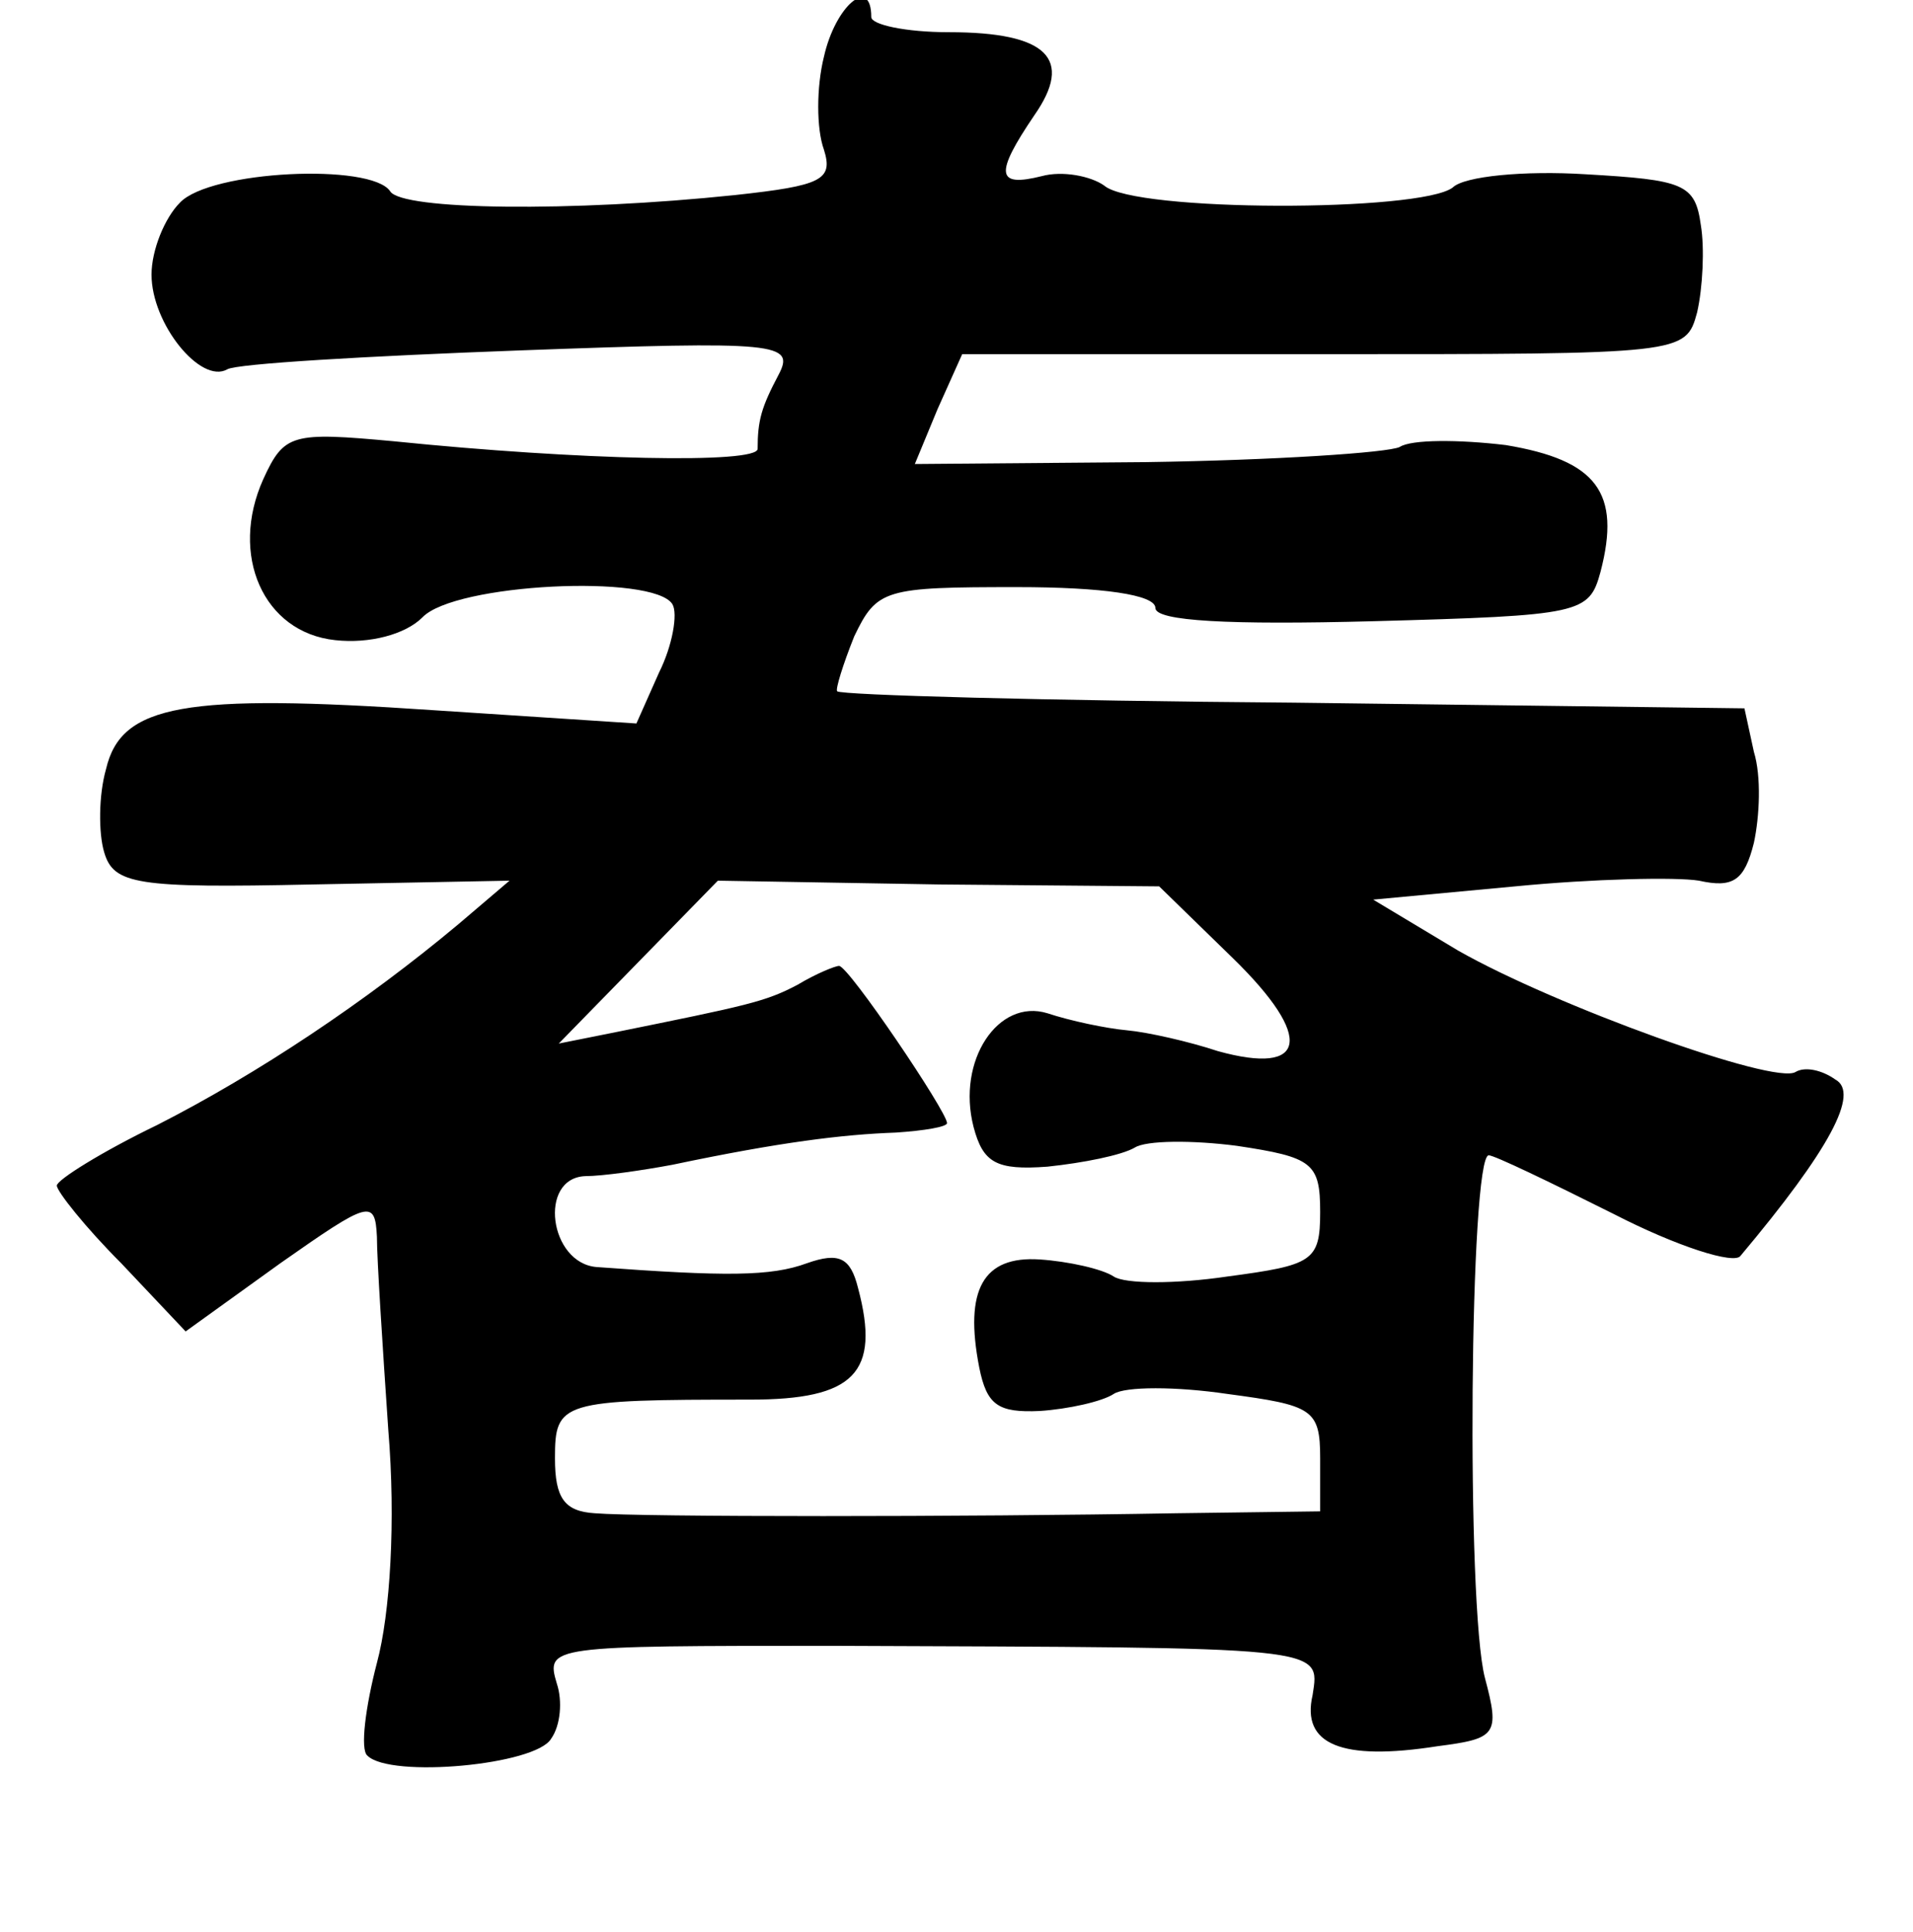 <?xml version="1.0" standalone="no"?>
<!DOCTYPE svg PUBLIC "-//W3C//DTD SVG 20010904//EN"
 "http://www.w3.org/TR/2001/REC-SVG-20010904/DTD/svg10.dtd">
<svg version="1.0" xmlns="http://www.w3.org/2000/svg"
 width="101pt" height="102pt" viewBox="0 0 101 102"
 preserveAspectRatio="xMidYMid meet">
<g transform="translate(0,102) scale(0.1,-0.1)"
fill="#000000" stroke="none">
<path d="M435 990 c-4 -16 -4 -38 0 -49 5 -16 -1 -19 -47 -24 -86 -9 -176 -8
-182 2 -10 15 -95 11 -111 -6 -8 -8 -15 -25 -15 -38 0 -26 26 -58 40 -50 5 3
74 7 155 10 136 5 145 4 136 -13 -9 -17 -11 -24 -11 -39 0 -8 -94 -6 -192 4
-54 5 -58 4 -69 -20 -18 -40 0 -81 38 -85 18 -2 37 3 46 12 17 18 122 23 132
7 3 -5 0 -22 -7 -36 l-12 -27 -107 7 c-132 9 -165 3 -173 -31 -4 -14 -4 -34
-1 -44 5 -17 17 -19 110 -17 l104 2 -27 -23 c-49 -41 -106 -79 -159 -106 -29
-14 -53 -29 -53 -32 0 -3 15 -22 34 -41 l34 -36 50 36 c47 33 50 34 51 14 0
-12 3 -58 6 -102 4 -48 1 -97 -6 -123 -6 -23 -9 -46 -5 -49 12 -12 89 -5 97 9
5 7 6 20 3 29 -6 20 -4 20 146 20 261 -1 257 0 253 -26 -6 -26 15 -35 66 -27
31 4 33 6 25 36 -10 38 -8 276 2 276 3 0 32 -14 66 -31 33 -17 64 -27 67 -22
47 56 63 86 50 93 -7 5 -16 7 -21 4 -11 -7 -127 35 -178 64 l-45 27 75 7 c41
4 85 5 97 3 18 -4 24 0 29 20 3 14 4 35 0 48 l-5 23 -238 3 c-131 1 -239 4
-241 6 -1 1 3 14 9 29 12 25 16 26 86 26 45 0 73 -4 73 -11 0 -7 39 -9 115 -7
110 3 114 4 120 26 11 42 -2 59 -50 67 -25 3 -50 3 -56 -1 -6 -3 -66 -7 -134
-8 l-122 -1 12 29 13 29 191 0 c190 0 191 0 197 22 3 13 4 34 2 46 -3 22 -9
24 -61 27 -32 2 -64 -1 -70 -7 -17 -13 -168 -13 -184 1 -7 5 -22 8 -33 5 -24
-6 -25 1 -4 32 21 30 7 44 -45 44 -23 0 -41 4 -41 8 0 22 -19 6 -25 -21z m216
-476 c43 -42 39 -62 -8 -49 -15 5 -37 10 -48 11 -11 1 -30 5 -42 9 -26 8 -48
-25 -39 -60 5 -19 12 -23 39 -21 19 2 39 6 46 10 6 4 31 4 54 1 40 -6 44 -9
44 -35 0 -26 -4 -28 -49 -34 -27 -4 -54 -4 -60 0 -6 4 -24 8 -39 9 -30 2 -40
-16 -32 -57 4 -20 10 -24 32 -23 15 1 33 5 39 9 6 4 33 4 60 0 45 -6 49 -8 49
-34 l0 -28 -76 -1 c-112 -2 -283 -2 -307 0 -16 1 -21 8 -21 29 0 30 3 31 103
31 55 0 69 14 57 59 -4 16 -10 19 -27 13 -19 -7 -43 -7 -111 -2 -25 2 -31 47
-6 48 9 0 30 3 46 6 57 12 90 16 118 17 15 1 27 3 27 5 0 6 -52 83 -57 83 -2
0 -12 -4 -22 -10 -17 -9 -27 -11 -96 -25 l-30 -6 42 43 42 43 117 -2 116 -1
39 -38z"/>
</g>
</svg>
